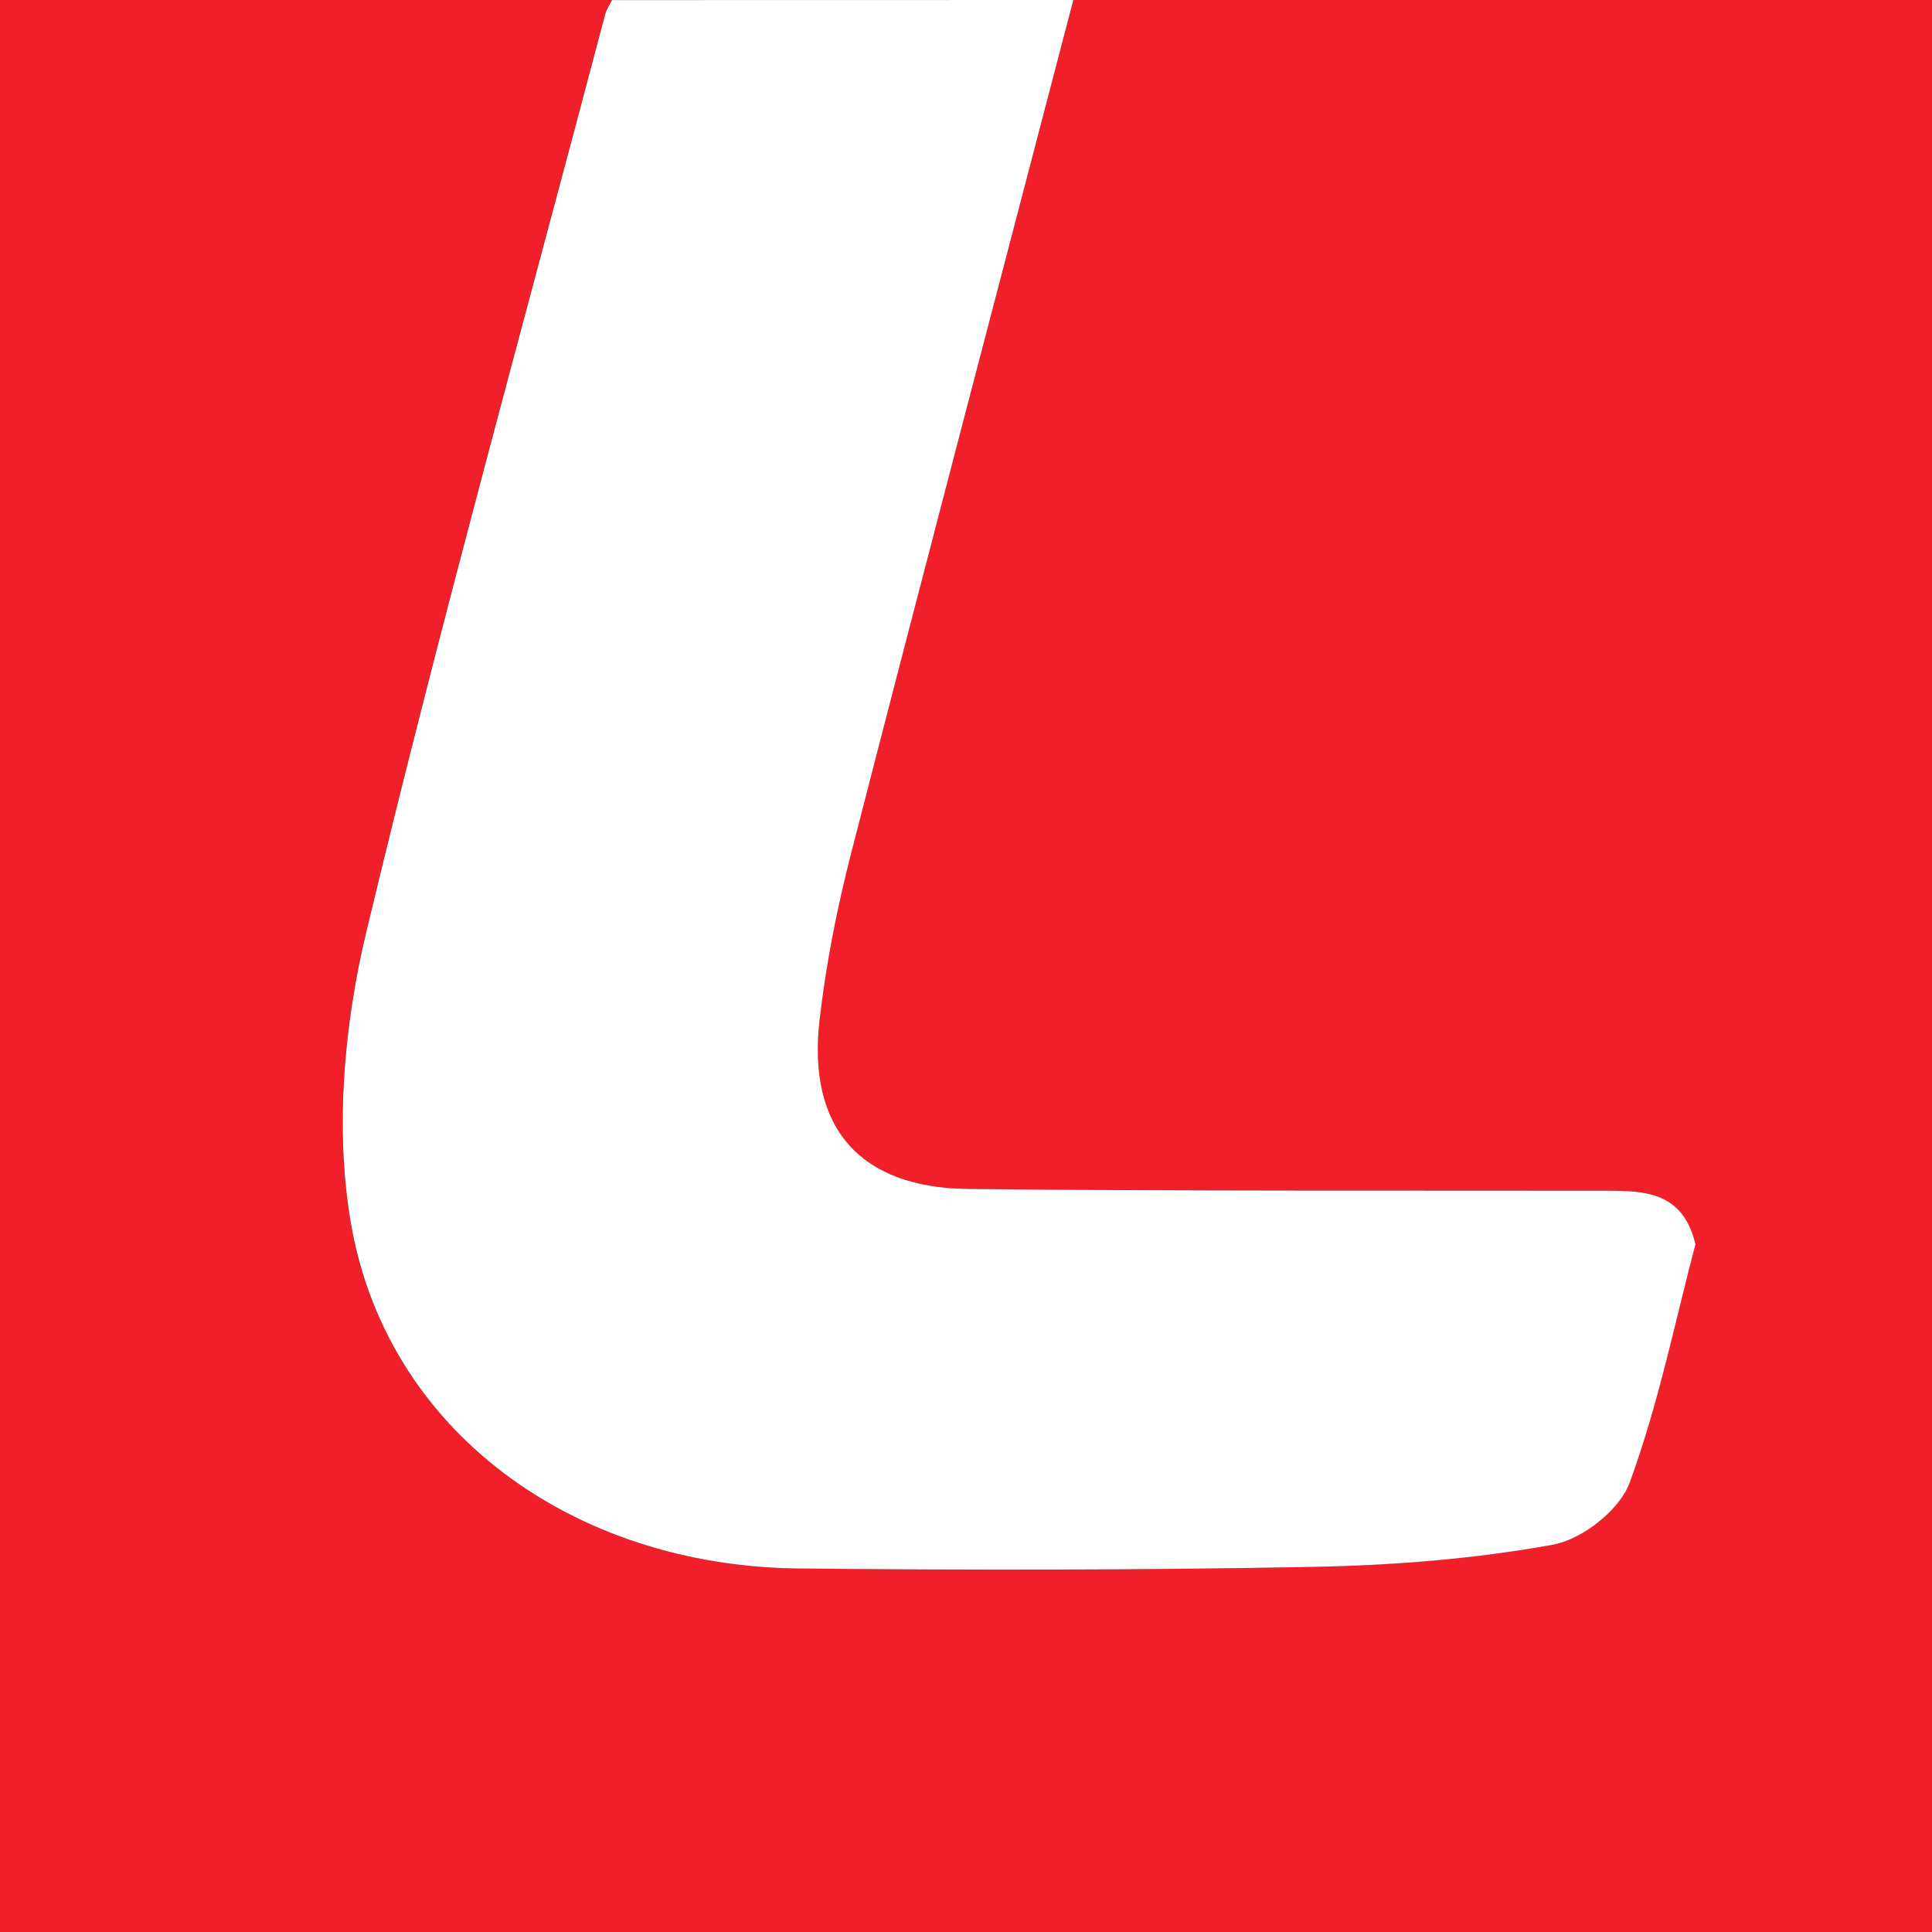 <svg id="Layer_1" xmlns="http://www.w3.org/2000/svg" viewBox="0 0 200 200"><rect x="0" y="0" width="200" height="200" fill="#333333" stroke="none"/><style>.st4{fill:#fff}.st9{fill:#f01f29}</style><path class="st9" d="M111.11 0H200v200H0V0h63.33c-.24.5-.57.98-.71 1.5-8.34 31.62-17.1 63.13-24.71 94.92-2.31 9.67-3.26 20.41-1.62 30.11 3.65 21.5 22.9 35.59 46.39 35.83 17.77.18 35.54.18 53.3-.17 8.29-.16 16.65-.82 24.79-2.3 3.01-.55 6.88-3.6 7.91-6.41 2.97-8.09 4.69-16.63 6.81-24.68-1.27-5.4-5.17-5.55-9.21-5.55-22.03-.03-44.05.05-66.08-.18-11.23-.12-16.66-6.34-15.38-17.49.67-5.85 1.83-11.68 3.3-17.38C95.7 58.79 103.44 29.4 111.11 0z"/><path class="st4" d="M111.11 0c-7.67 29.4-15.41 58.79-22.97 88.21-1.47 5.7-2.63 11.54-3.3 17.38-1.28 11.15 4.15 17.37 15.38 17.49 22.02.23 44.05.15 66.08.18 4.04 0 7.94.15 9.21 5.55-2.12 8.04-3.84 16.59-6.81 24.68-1.03 2.81-4.9 5.86-7.91 6.41-8.14 1.48-16.5 2.14-24.79 2.3-17.76.34-35.54.35-53.3.17-23.49-.24-42.74-14.33-46.39-35.83-1.65-9.7-.7-20.45 1.62-30.11 7.61-31.79 16.37-63.3 24.71-94.92.14-.53.47-1 .71-1.5C79.26 0 95.19 0 111.11 0z"/></svg>